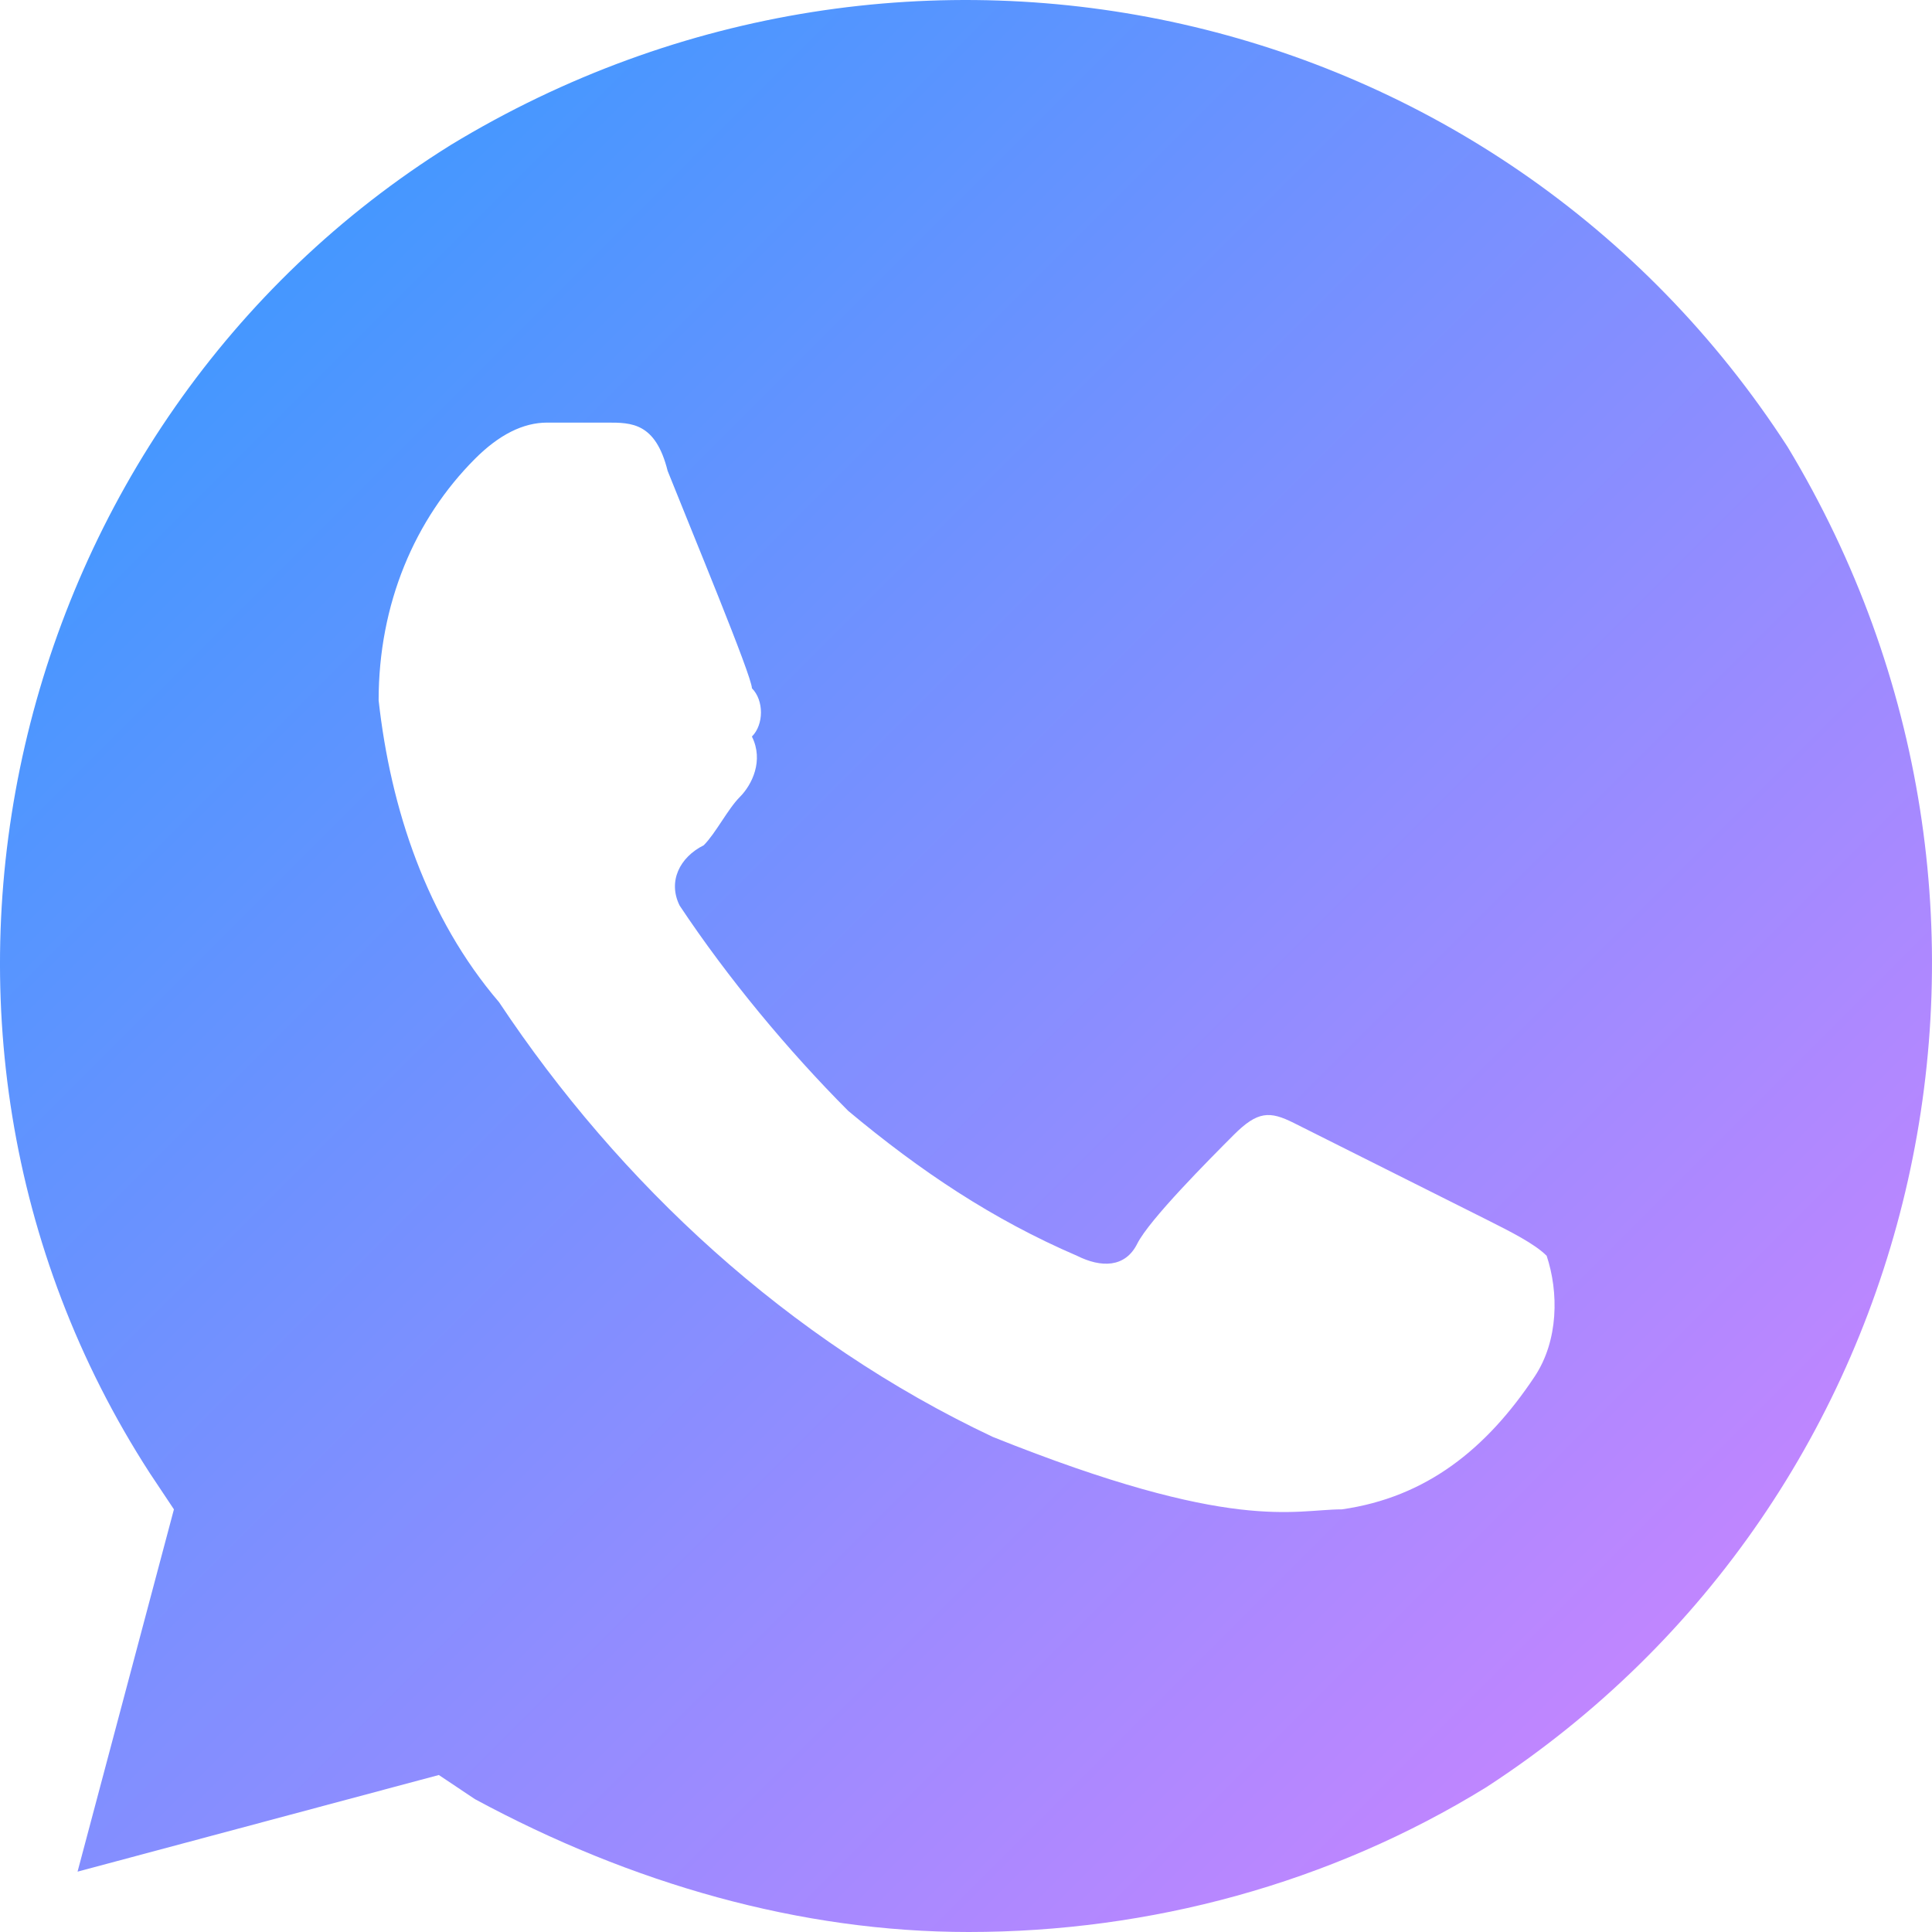<svg width="42" height="42" viewBox="0 0 42 42" fill="none" xmlns="http://www.w3.org/2000/svg">
<path d="M38.859 9.712C32.576 -0 19.749 -2.888 9.802 3.15C0.116 9.187 -3.026 22.312 3.257 32.025L3.781 32.812L1.686 40.688L9.54 38.587L10.325 39.112C13.728 40.95 17.393 42 21.058 42C24.985 42 28.911 40.95 32.315 38.85C42 32.55 44.88 19.687 38.859 9.712ZM33.362 29.925C32.315 31.5 31.006 32.55 29.173 32.812C28.126 32.812 26.817 33.337 21.582 31.237C17.131 29.137 13.466 25.725 10.849 21.787C9.278 19.95 8.493 17.587 8.231 15.225C8.231 13.125 9.016 11.287 10.325 9.975C10.849 9.45 11.372 9.187 11.896 9.187H13.205C13.728 9.187 14.252 9.187 14.514 10.237C15.037 11.55 16.346 14.7 16.346 14.962C16.608 15.225 16.608 15.75 16.346 16.012C16.608 16.537 16.346 17.062 16.084 17.325C15.822 17.587 15.561 18.112 15.299 18.375C14.775 18.637 14.514 19.162 14.775 19.687C15.822 21.262 17.131 22.837 18.44 24.15C20.011 25.462 21.582 26.512 23.414 27.3C23.938 27.562 24.461 27.562 24.723 27.037C24.985 26.512 26.294 25.2 26.817 24.675C27.341 24.15 27.602 24.15 28.126 24.412L32.315 26.512C32.838 26.775 33.362 27.037 33.623 27.3C33.885 28.087 33.885 29.137 33.362 29.925Z" fill="url(#paint0_linear_125_80)"/>
<defs>
<linearGradient id="paint0_linear_125_80" x1="0" y1="0" x2="42" y2="42" gradientUnits="userSpaceOnUse">
<stop stop-color="#2C9BFF"/>
<stop offset="1" stop-color="#D982FF"/>
</linearGradient>
</defs>
</svg>
